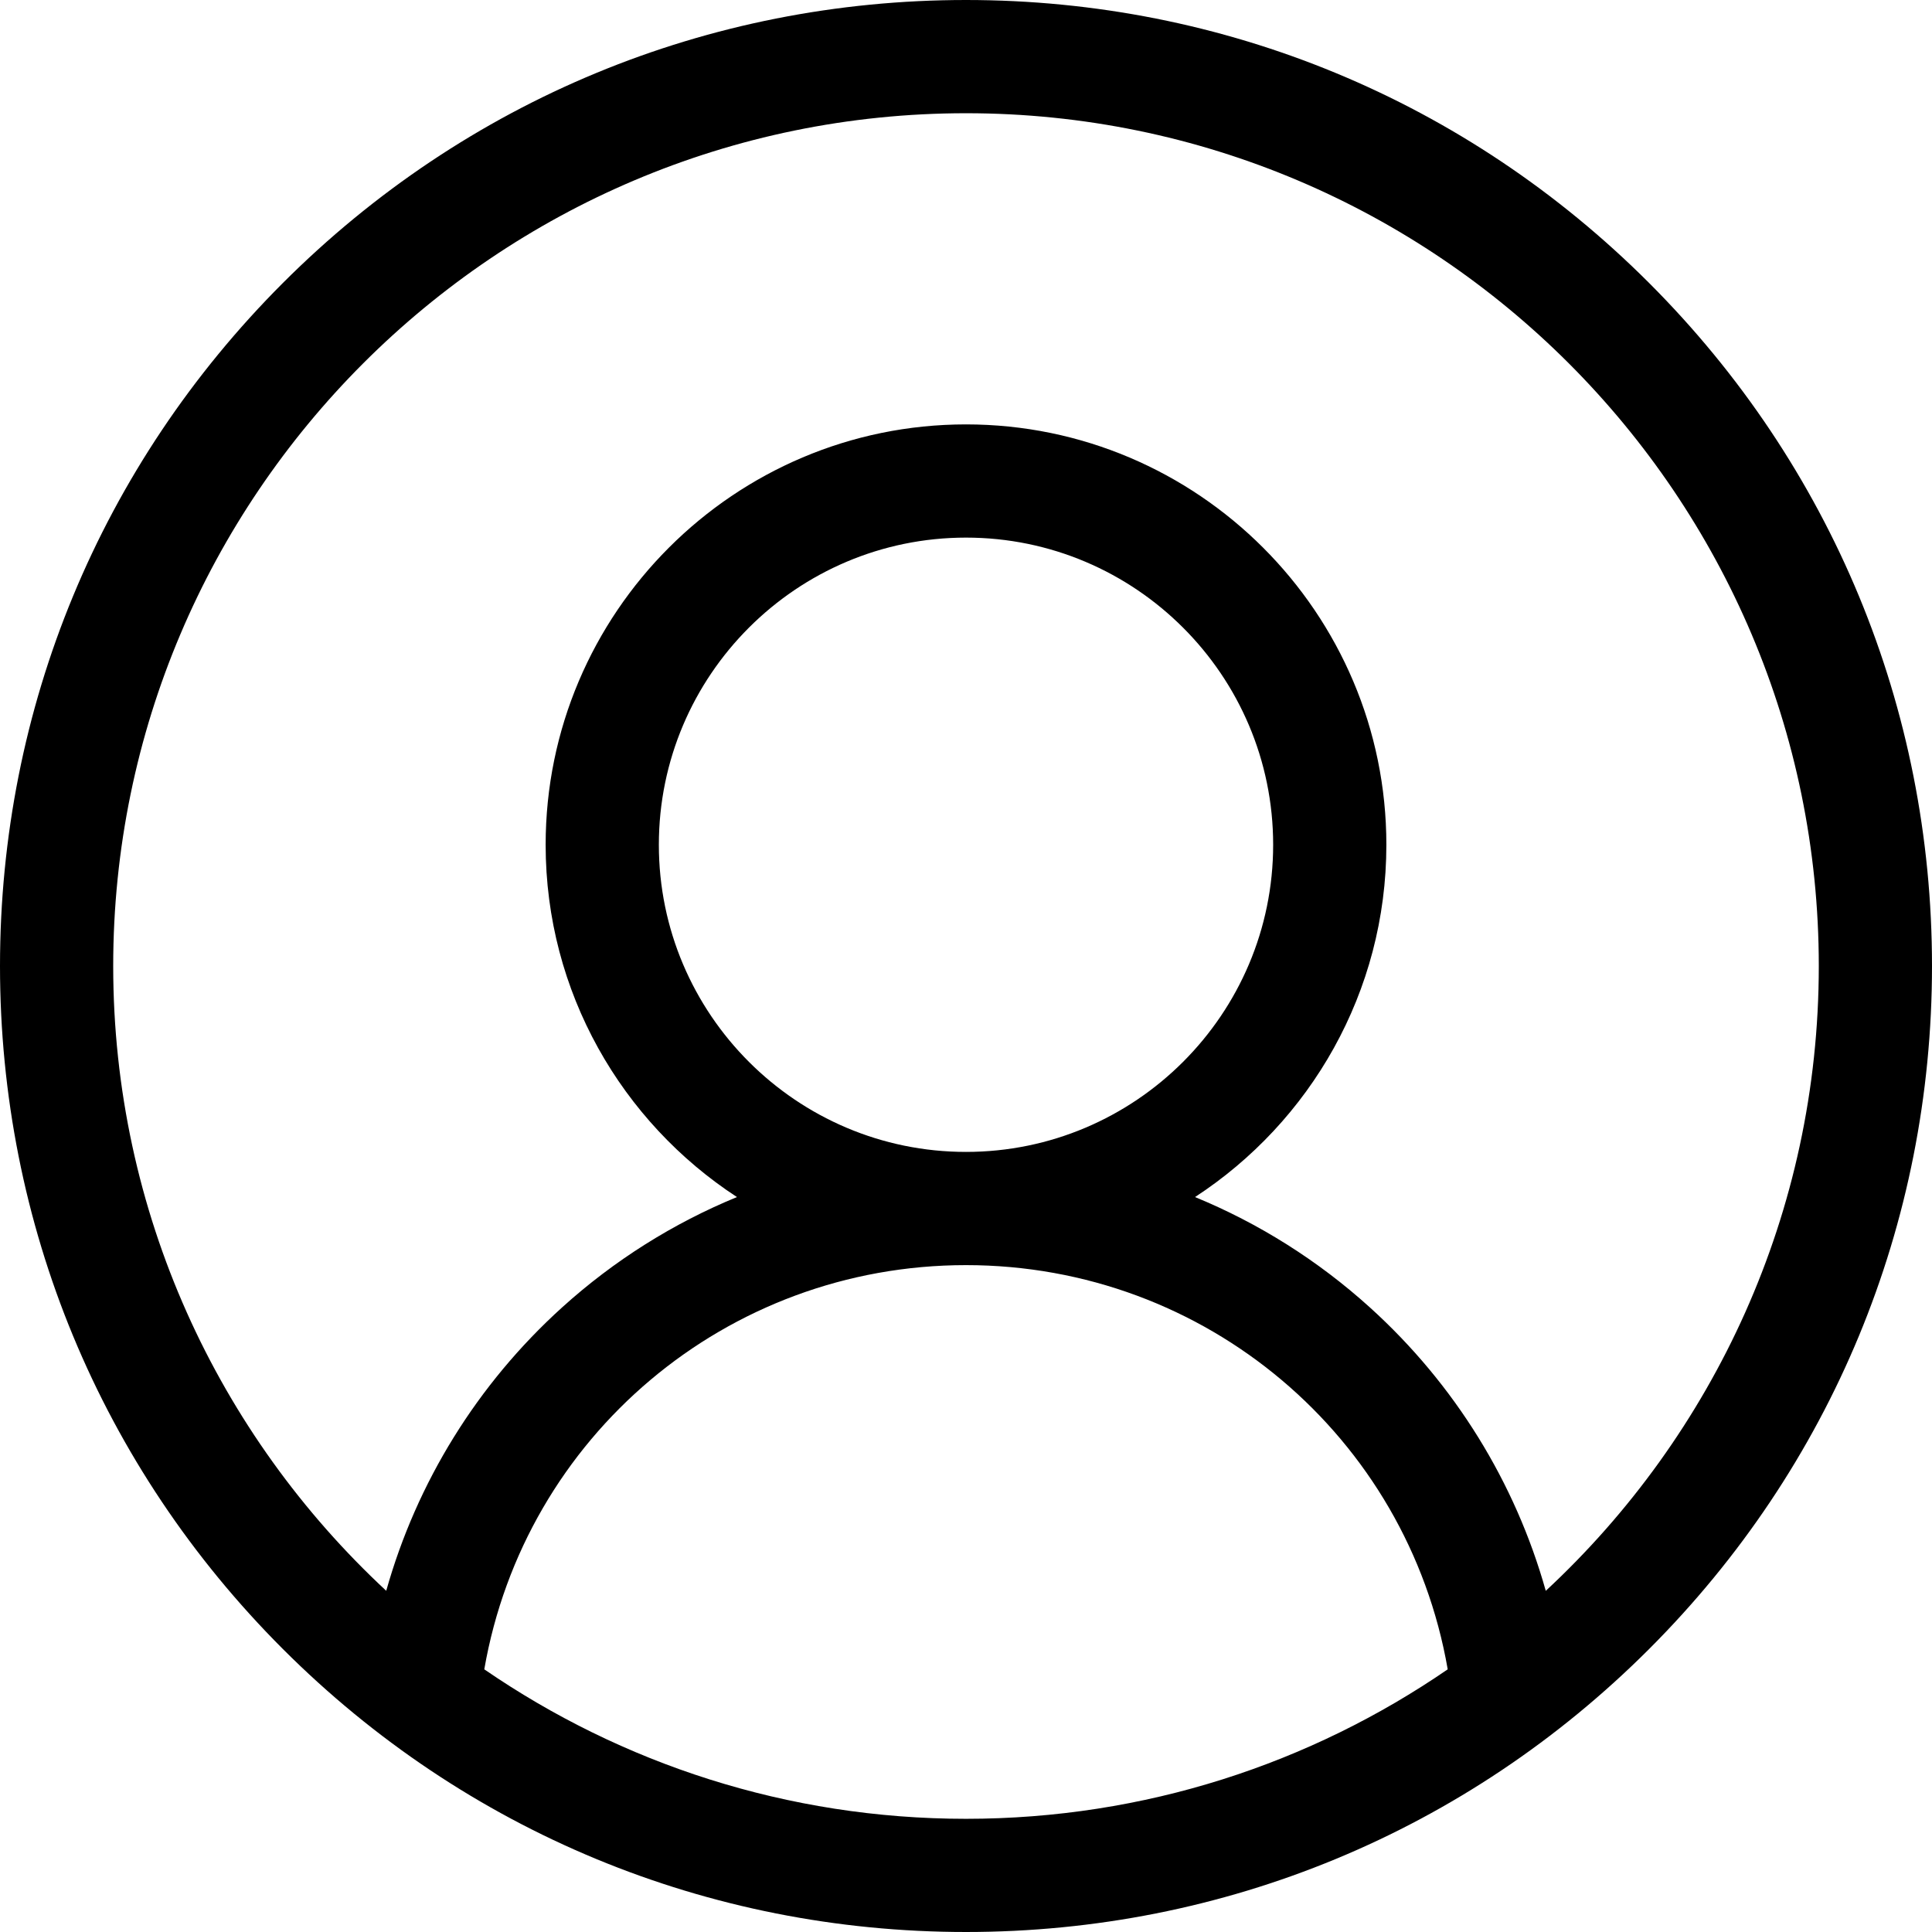 <?xml version="1.0" encoding="UTF-8"?>
<svg width="512pt" height="512pt" viewBox="0 0 512 512" xmlns="http://www.w3.org/2000/svg">
    <path d="m437.02 74.98c-48.352-48.352-112.64-74.98-181.02-74.98-68.383 0-132.67 26.629-181.02 74.98-48.352 48.352-74.98 112.64-74.98 181.02 0 68.379 26.629 132.67 74.98 181.02 48.352 48.352 112.64 74.98 181.02 74.98 68.379 0 132.67-26.629 181.02-74.98 48.352-48.352 74.98-112.64 74.98-181.02 0-68.383-26.629-132.67-74.98-181.02zm-308.68 367.41c10.707-61.648 64.129-107.12 127.66-107.12 63.535 0 116.95 45.473 127.66 107.12-36.348 24.973-80.324 39.613-127.66 39.613s-91.312-14.641-127.66-39.613zm46.262-218.52c0-44.887 36.516-81.398 81.398-81.398s81.398 36.516 81.398 81.398c0 44.883-36.516 81.398-81.398 81.398s-81.398-36.516-81.398-81.398zm235.04 197.71c-8.074-28.699-24.109-54.738-46.586-75.078-13.789-12.48-29.484-22.328-46.359-29.27 30.5-19.895 50.703-54.312 50.703-93.363 0-61.426-49.977-111.4-111.4-111.4s-111.4 49.973-111.4 111.4c0 39.051 20.203 73.469 50.699 93.363-16.871 6.941-32.57 16.785-46.359 29.266-22.473 20.34-38.512 46.379-46.586 75.078-44.473-41.301-72.355-100.24-72.355-165.57 0-124.62 101.38-226 226-226s226 101.38 226 226c0 65.34-27.883 124.28-72.355 165.58z"/>
</svg>
